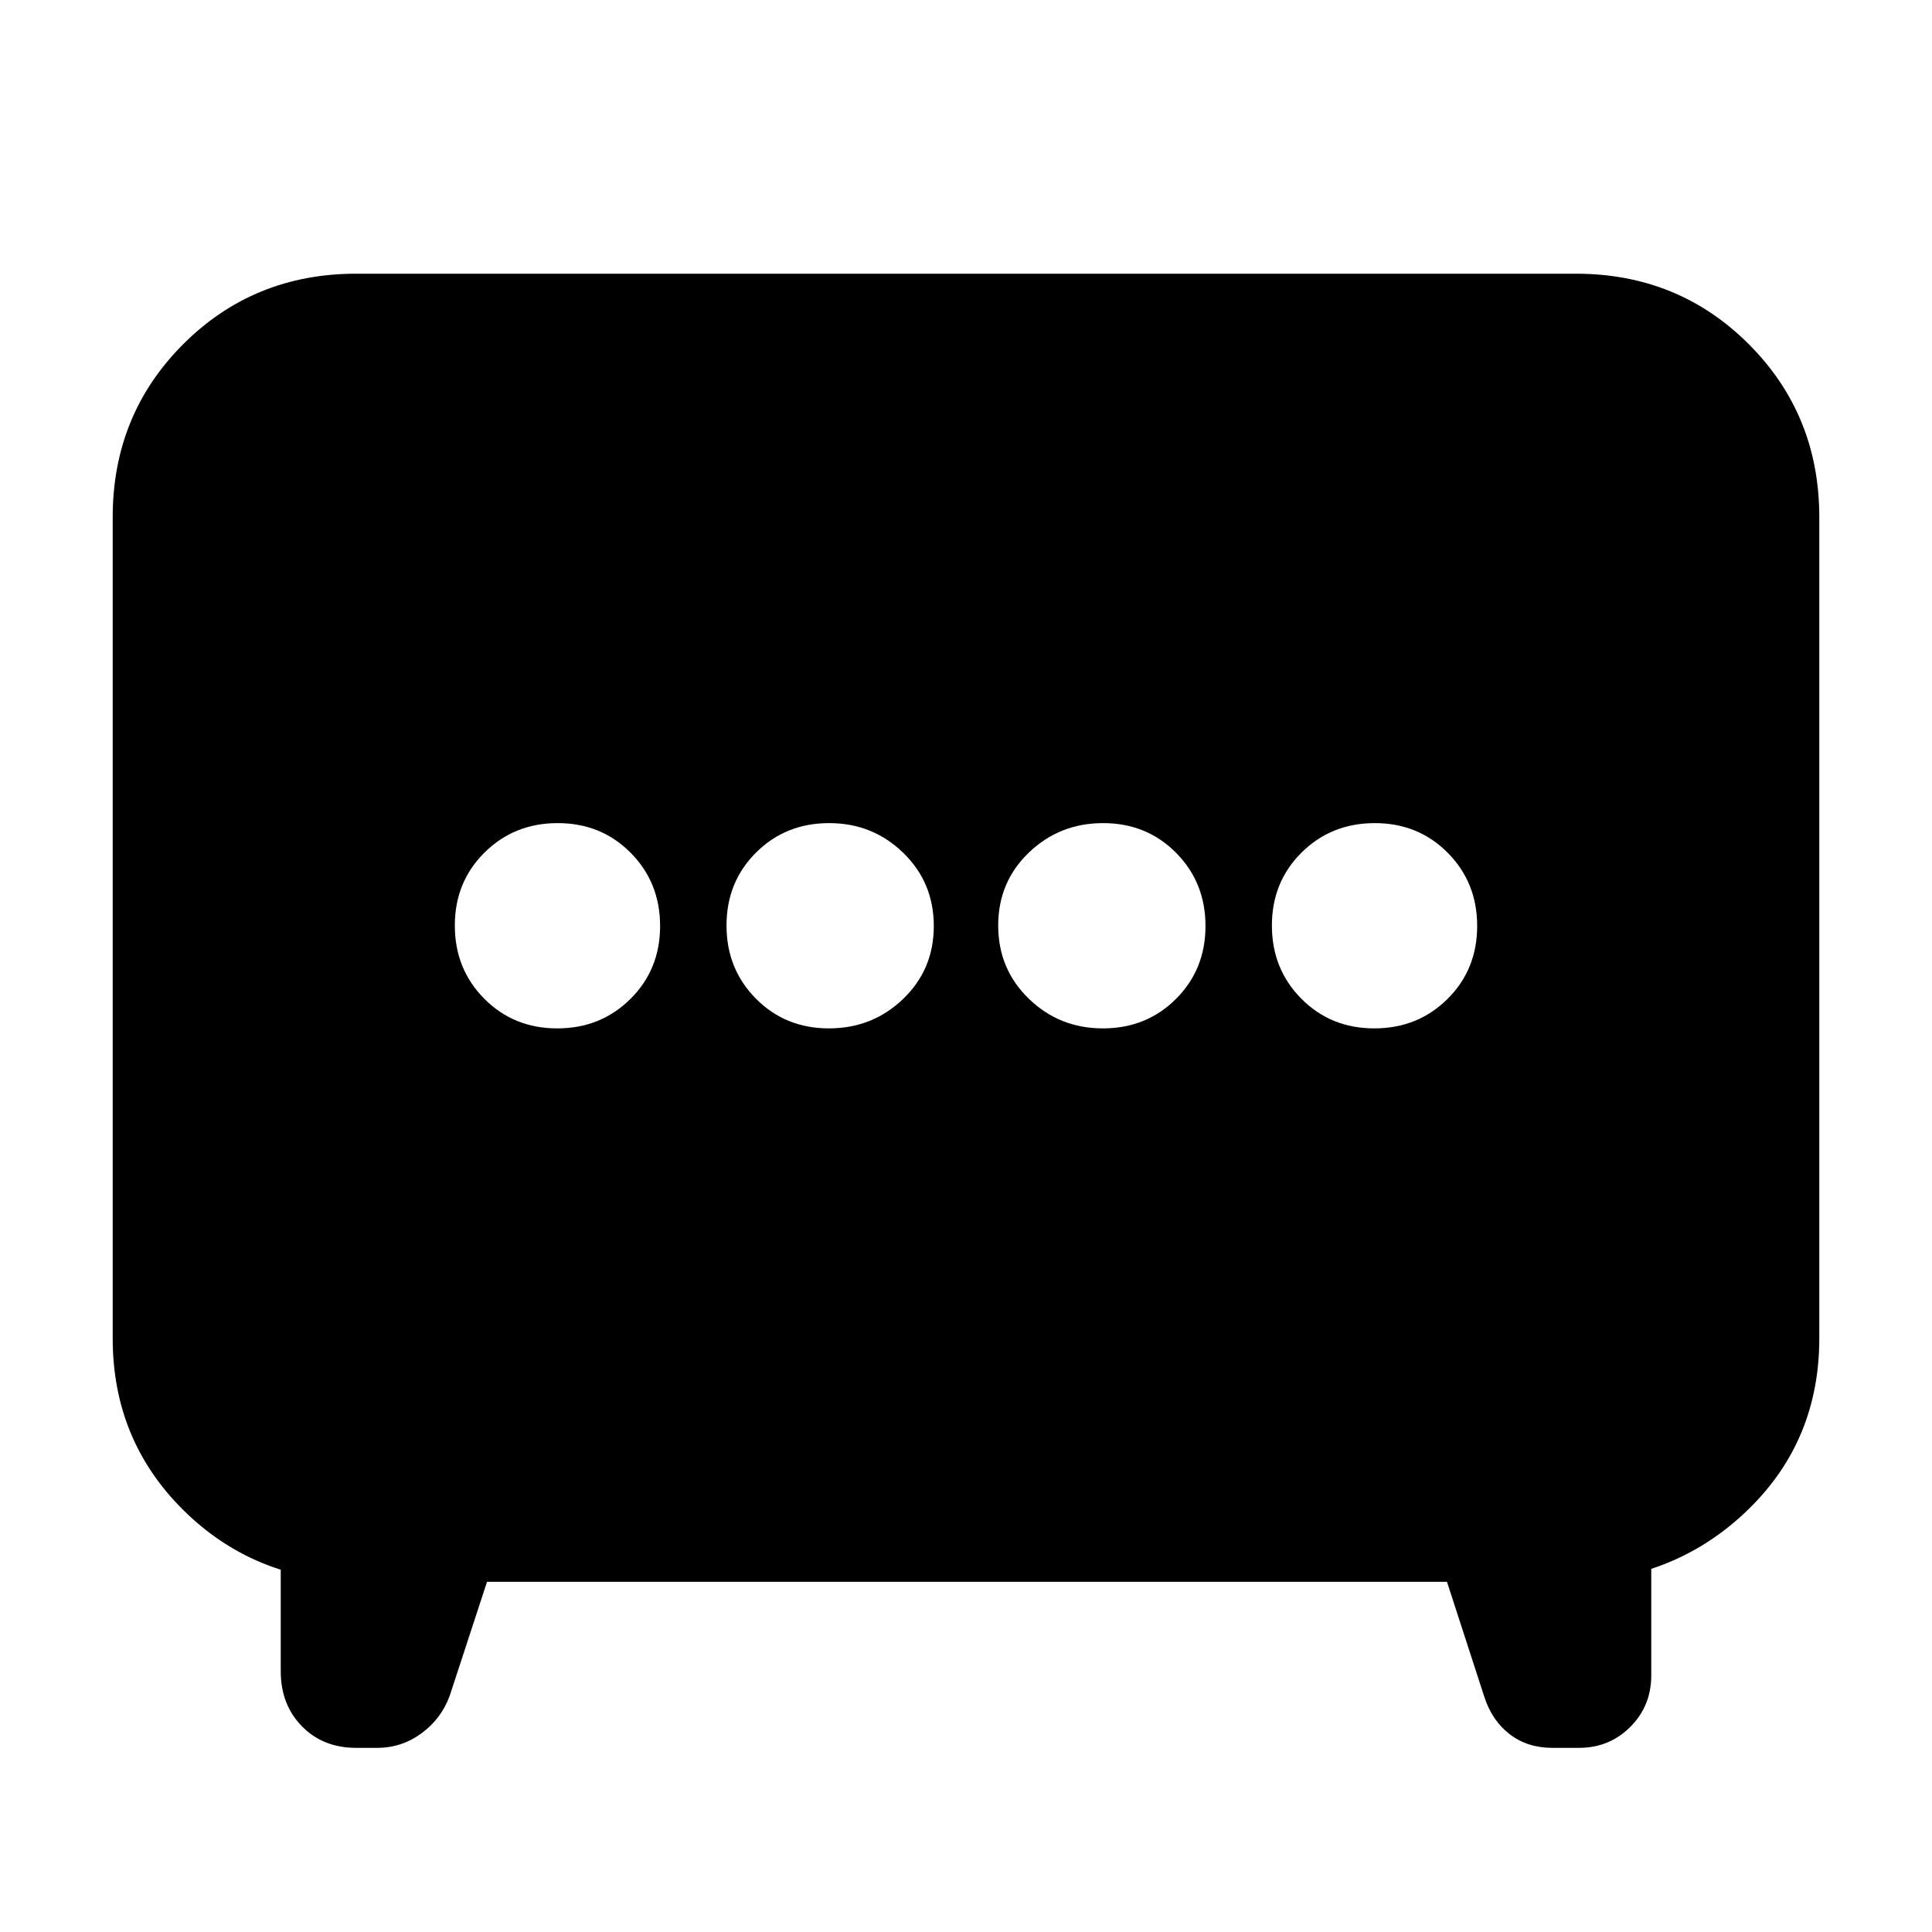 <svg xmlns="http://www.w3.org/2000/svg" height="24" viewBox="0 -960 960 960" width="24"><path d="M411.88-449q21.62 0 36.87-14.63Q464-478.25 464-499.88q0-21.62-15.2-36.37Q433.61-551 411.98-551q-21.62 0-36.3 14.63Q361-521.75 361-500.12q0 21.62 14.63 36.37Q390.25-449 411.88-449Zm136.14 0q21.62 0 36.3-14.63Q599-478.25 599-499.88q0-21.62-14.63-36.37Q569.75-551 548.12-551q-21.62 0-36.87 14.63Q496-521.75 496-500.12q0 21.62 15.2 36.37Q526.39-449 548.02-449Zm-271.14 0q21.62 0 36.37-14.63Q328-478.25 328-499.88q0-21.62-14.63-36.37Q298.75-551 277.12-551q-21.62 0-36.37 14.63Q226-521.75 226-500.12q0 21.62 14.63 36.37Q255.25-449 276.88-449Zm406 0q21.62 0 36.37-14.63Q734-478.25 734-499.88q0-21.62-14.63-36.37Q704.75-551 683.12-551q-21.62 0-36.37 14.63Q632-521.75 632-500.12q0 21.62 14.63 36.37Q661.25-449 682.88-449ZM242-174l-18.5 56.5q-4.17 11.5-14.04 18.75t-22.04 7.25H177q-16.5 0-27-10.75t-10.5-27.25V-203l38 29Q126-175 91-209.74T56-295v-408q0-50.94 35.03-85.97T177-824h606q50.94 0 85.97 35.03T904-703v408q0 50.52-35 84.76T783.5-174l37-29v75.5q0 15.16-10.4 25.58-10.4 10.42-25.52 10.42h-13.24q-12.34 0-21.17-6.77-8.84-6.77-12.67-18.73L719-174H242Z"/></svg>